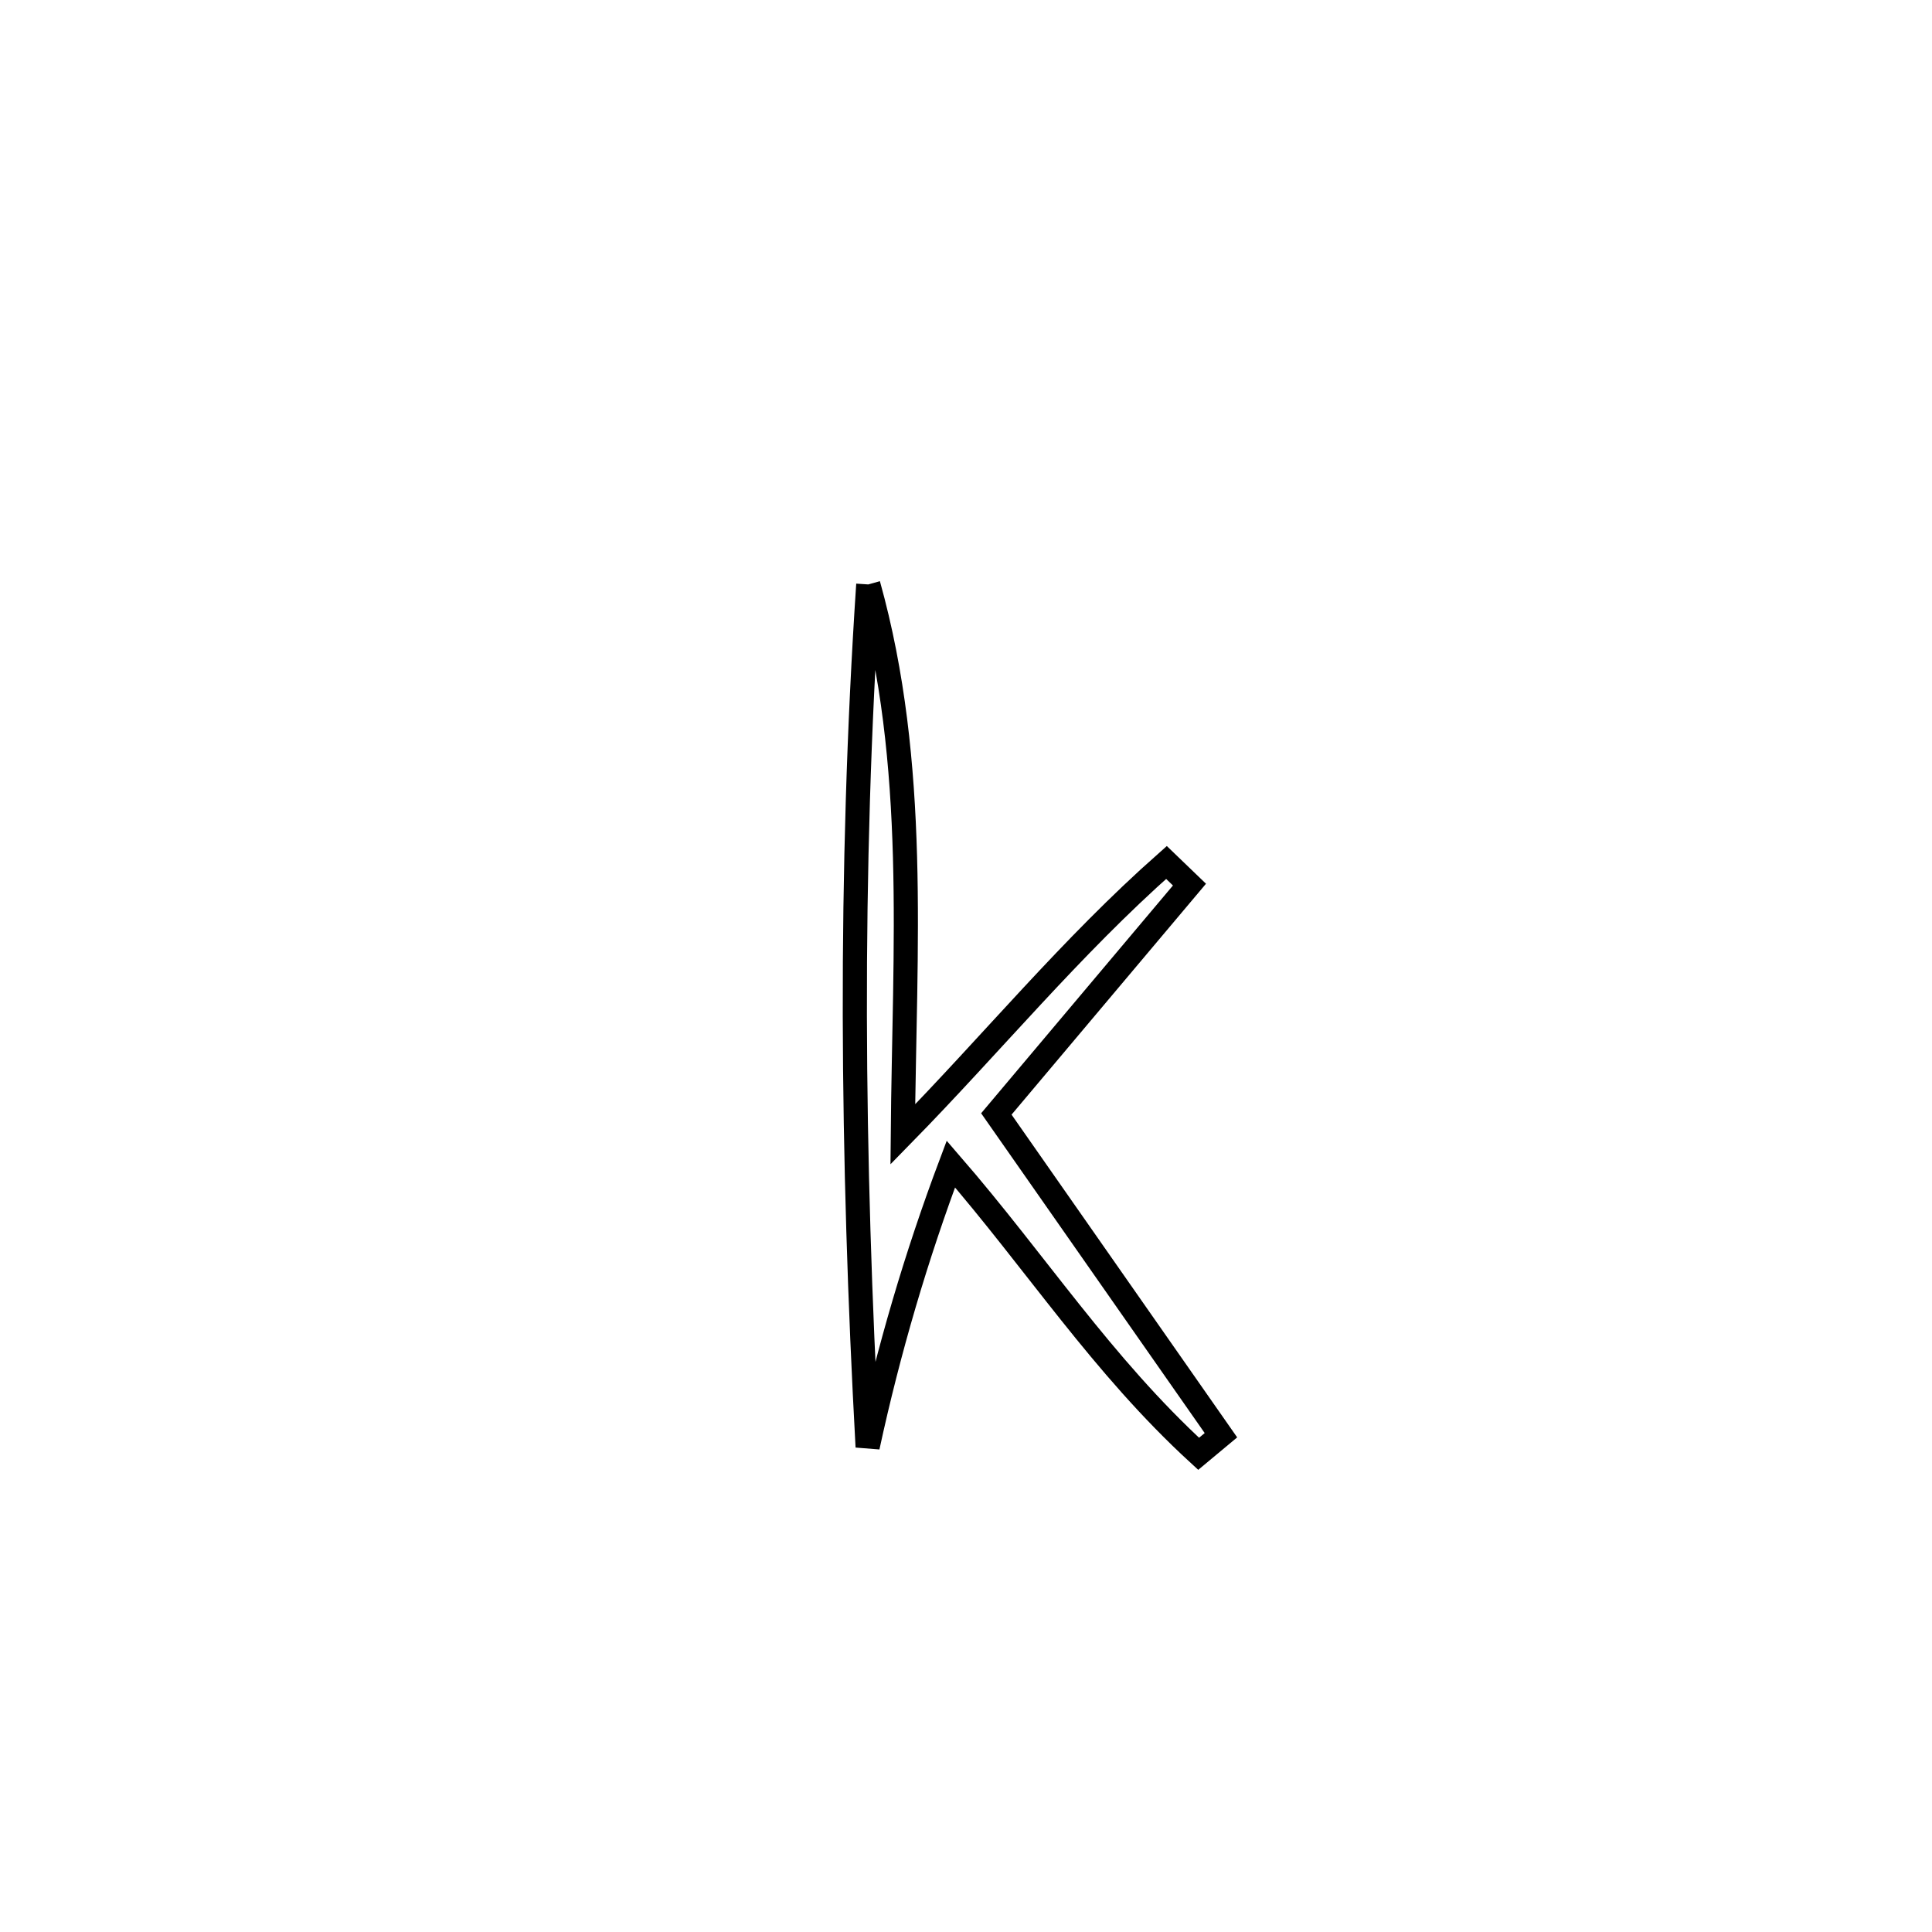 <svg xmlns="http://www.w3.org/2000/svg" viewBox="0.0 0.0 24.0 24.0" height="200px" width="200px"><path fill="none" stroke="black" stroke-width=".3" stroke-opacity="1.0"  filling="0" d="M10.786 7.26 L10.786 7.26 C11.411 9.498 11.235 11.772 11.215 14.092 L11.215 14.092 C12.327 12.957 13.299 11.767 14.49 10.714 L14.49 10.714 C14.585 10.806 14.68 10.897 14.776 10.989 L14.776 10.989 C13.976 11.939 13.177 12.888 12.377 13.838 L12.377 13.838 C13.307 15.169 14.237 16.499 15.167 17.829 L15.167 17.829 C15.075 17.906 14.983 17.983 14.89 18.06 L14.89 18.06 C13.684 16.953 12.882 15.695 11.812 14.46 L11.812 14.46 C11.382 15.603 11.036 16.781 10.778 17.974 L10.778 17.974 C10.68 16.182 10.623 14.399 10.619 12.617 C10.616 10.834 10.667 9.052 10.786 7.26 L10.786 7.26"></path></svg>